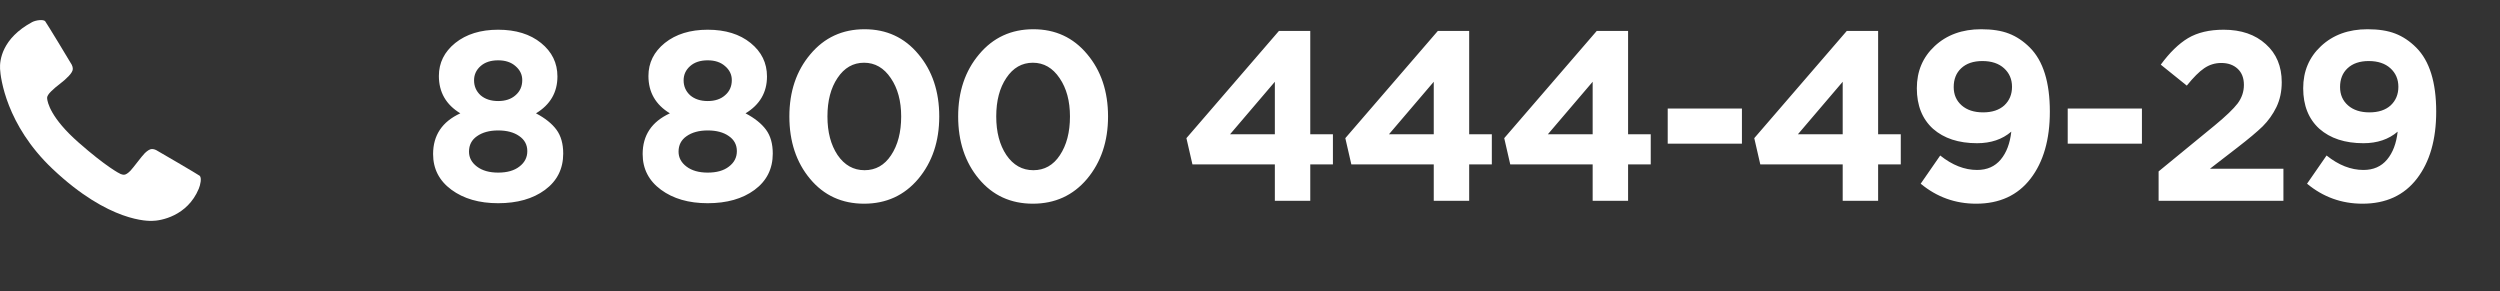 <svg width="249" height="29" viewBox="0 0 249 29" fill="none" xmlns="http://www.w3.org/2000/svg">
<rect x="0" y="0" width="249" height="29" fill="#333333" stroke="none"/>
<path d="M19.794 18.806C18.661 21.523 16.005 21.999 15.137 21.999C14.882 21.999 10.913 22.209 5.207 16.795C0.615 12.438 0.054 7.753 0.005 6.862C-0.043 5.995 0.205 3.82 3.197 2.204C3.568 2.004 4.302 1.915 4.492 2.105C4.576 2.189 7.087 6.322 7.153 6.459C7.219 6.596 7.252 6.73 7.252 6.862C7.252 7.051 7.118 7.287 6.849 7.57C6.58 7.853 6.287 8.113 5.971 8.349C5.655 8.585 5.363 8.835 5.093 9.099C4.825 9.363 4.69 9.581 4.69 9.751C4.708 10.191 5.069 11.77 7.82 14.188C10.572 16.606 11.897 17.288 12.025 17.335C12.152 17.382 12.258 17.405 12.343 17.405C12.513 17.405 12.73 17.271 12.994 17.002C13.258 16.733 14.147 15.515 14.43 15.246C14.713 14.977 14.949 14.842 15.138 14.842C15.27 14.842 15.404 14.875 15.541 14.941C15.678 15.008 19.815 17.429 19.894 17.51C20.109 17.73 19.957 18.417 19.795 18.806" fill="white"/>
<path d="M49.616 20.24C47.728 20.24 46.176 19.792 44.96 18.896C43.744 18 43.136 16.816 43.136 15.344C43.136 13.472 44.04 12.12 45.848 11.288C44.424 10.424 43.712 9.184 43.712 7.568C43.712 6.256 44.256 5.16 45.344 4.28C46.448 3.4 47.872 2.96 49.616 2.96C51.376 2.96 52.8 3.4 53.888 4.28C54.976 5.16 55.52 6.272 55.52 7.616C55.52 9.2 54.808 10.424 53.384 11.288C54.296 11.768 54.976 12.312 55.424 12.92C55.872 13.528 56.096 14.32 56.096 15.296C56.096 16.816 55.488 18.024 54.272 18.92C53.072 19.8 51.52 20.24 49.616 20.24ZM47.864 9.488C48.312 9.872 48.896 10.064 49.616 10.064C50.336 10.064 50.912 9.872 51.344 9.488C51.792 9.104 52.016 8.6 52.016 7.976C52.016 7.432 51.792 6.968 51.344 6.584C50.912 6.2 50.336 6.008 49.616 6.008C48.88 6.008 48.296 6.2 47.864 6.584C47.432 6.968 47.216 7.44 47.216 8C47.216 8.592 47.432 9.088 47.864 9.488ZM49.616 17.192C50.512 17.192 51.216 16.992 51.728 16.592C52.256 16.192 52.52 15.68 52.52 15.056C52.52 14.416 52.248 13.912 51.704 13.544C51.176 13.176 50.48 12.992 49.616 12.992C48.752 12.992 48.048 13.184 47.504 13.568C46.976 13.936 46.712 14.448 46.712 15.104C46.712 15.696 46.976 16.192 47.504 16.592C48.032 16.992 48.736 17.192 49.616 17.192ZM70.488 20.24C68.6 20.24 67.048 19.792 65.832 18.896C64.616 18 64.008 16.816 64.008 15.344C64.008 13.472 64.912 12.12 66.72 11.288C65.296 10.424 64.584 9.184 64.584 7.568C64.584 6.256 65.128 5.16 66.216 4.28C67.32 3.4 68.744 2.96 70.488 2.96C72.248 2.96 73.672 3.4 74.76 4.28C75.848 5.16 76.392 6.272 76.392 7.616C76.392 9.2 75.68 10.424 74.256 11.288C75.168 11.768 75.848 12.312 76.296 12.92C76.744 13.528 76.968 14.32 76.968 15.296C76.968 16.816 76.36 18.024 75.144 18.92C73.944 19.8 72.392 20.24 70.488 20.24ZM68.736 9.488C69.184 9.872 69.768 10.064 70.488 10.064C71.208 10.064 71.784 9.872 72.216 9.488C72.664 9.104 72.888 8.6 72.888 7.976C72.888 7.432 72.664 6.968 72.216 6.584C71.784 6.2 71.208 6.008 70.488 6.008C69.752 6.008 69.168 6.2 68.736 6.584C68.304 6.968 68.088 7.44 68.088 8C68.088 8.592 68.304 9.088 68.736 9.488ZM70.488 17.192C71.384 17.192 72.088 16.992 72.6 16.592C73.128 16.192 73.392 15.68 73.392 15.056C73.392 14.416 73.12 13.912 72.576 13.544C72.048 13.176 71.352 12.992 70.488 12.992C69.624 12.992 68.92 13.184 68.376 13.568C67.848 13.936 67.584 14.448 67.584 15.104C67.584 15.696 67.848 16.192 68.376 16.592C68.904 16.992 69.608 17.192 70.488 17.192ZM91.461 17.816C90.069 19.464 88.269 20.288 86.061 20.288C83.853 20.288 82.061 19.464 80.685 17.816C79.309 16.168 78.621 14.096 78.621 11.6C78.621 9.12 79.317 7.056 80.709 5.408C82.101 3.744 83.901 2.912 86.109 2.912C88.301 2.912 90.085 3.736 91.461 5.384C92.853 7.032 93.549 9.104 93.549 11.6C93.549 14.08 92.853 16.152 91.461 17.816ZM83.421 15.44C84.109 16.448 85.005 16.952 86.109 16.952C87.213 16.952 88.093 16.456 88.749 15.464C89.421 14.456 89.757 13.168 89.757 11.6C89.757 10.064 89.413 8.792 88.725 7.784C88.037 6.76 87.149 6.248 86.061 6.248C84.973 6.248 84.093 6.752 83.421 7.76C82.749 8.752 82.413 10.032 82.413 11.6C82.413 13.152 82.749 14.432 83.421 15.44ZM108.273 17.816C106.881 19.464 105.081 20.288 102.873 20.288C100.665 20.288 98.873 19.464 97.497 17.816C96.121 16.168 95.433 14.096 95.433 11.6C95.433 9.12 96.129 7.056 97.521 5.408C98.913 3.744 100.713 2.912 102.921 2.912C105.113 2.912 106.897 3.736 108.273 5.384C109.665 7.032 110.361 9.104 110.361 11.6C110.361 14.08 109.665 16.152 108.273 17.816ZM100.233 15.44C100.921 16.448 101.817 16.952 102.921 16.952C104.025 16.952 104.905 16.456 105.561 15.464C106.233 14.456 106.569 13.168 106.569 11.6C106.569 10.064 106.225 8.792 105.537 7.784C104.849 6.76 103.961 6.248 102.873 6.248C101.785 6.248 100.905 6.752 100.233 7.76C99.561 8.752 99.225 10.032 99.225 11.6C99.225 13.152 99.561 14.432 100.233 15.44ZM126.975 20V16.376H118.767L118.167 13.76L127.383 3.08H130.503V13.376H132.759V16.376H130.503V20H126.975ZM122.511 13.376H126.975V8.144L122.511 13.376ZM142.802 20V16.376H134.594L133.994 13.76L143.21 3.08H146.33V13.376H148.586V16.376H146.33V20H142.802ZM138.338 13.376H142.802V8.144L138.338 13.376ZM158.629 20V16.376H150.421L149.821 13.76L159.037 3.08H162.157V13.376H164.413V16.376H162.157V20H158.629ZM154.165 13.376H158.629V8.144L154.165 13.376ZM166.104 14.312V10.808H173.496V14.312H166.104ZM183.533 20V16.376H175.325L174.725 13.76L183.941 3.08H187.061V13.376H189.317V16.376H187.061V20H183.533ZM179.069 13.376H183.533V8.144L179.069 13.376ZM196.821 20.288C194.741 20.288 192.901 19.624 191.301 18.296L193.245 15.488C194.445 16.448 195.669 16.928 196.917 16.928C197.909 16.928 198.693 16.584 199.269 15.896C199.845 15.208 200.197 14.28 200.325 13.112C199.429 13.88 198.293 14.264 196.917 14.264C195.077 14.264 193.613 13.784 192.525 12.824C191.453 11.848 190.917 10.504 190.917 8.792C190.917 7.096 191.509 5.696 192.693 4.592C193.893 3.472 195.437 2.912 197.325 2.912C198.429 2.912 199.349 3.056 200.085 3.344C200.837 3.632 201.533 4.096 202.173 4.736C203.501 6.064 204.165 8.192 204.165 11.12C204.165 13.904 203.525 16.128 202.245 17.792C200.965 19.456 199.157 20.288 196.821 20.288ZM195.381 10.496C195.909 10.96 196.621 11.192 197.517 11.192C198.413 11.192 199.117 10.96 199.629 10.496C200.141 10.016 200.397 9.4 200.397 8.648C200.397 7.896 200.133 7.28 199.605 6.8C199.077 6.32 198.357 6.08 197.445 6.08C196.549 6.08 195.845 6.32 195.333 6.8C194.837 7.264 194.589 7.888 194.589 8.672C194.589 9.424 194.853 10.032 195.381 10.496ZM205.944 14.312V10.808H213.336V14.312H205.944ZM214.997 20V17.072L220.589 12.488C221.693 11.576 222.453 10.848 222.869 10.304C223.285 9.744 223.493 9.128 223.493 8.456C223.493 7.768 223.285 7.232 222.869 6.848C222.453 6.464 221.909 6.272 221.237 6.272C220.613 6.272 220.045 6.448 219.533 6.8C219.037 7.136 218.461 7.712 217.805 8.528L215.213 6.44C216.093 5.24 216.997 4.36 217.925 3.8C218.869 3.24 220.053 2.96 221.477 2.96C223.221 2.96 224.621 3.44 225.677 4.4C226.733 5.344 227.261 6.608 227.261 8.192C227.261 9.104 227.085 9.928 226.733 10.664C226.381 11.384 225.925 12.024 225.365 12.584C224.805 13.128 223.965 13.832 222.845 14.696L220.109 16.808H227.429V20H214.997ZM235.302 20.288C233.222 20.288 231.382 19.624 229.782 18.296L231.726 15.488C232.926 16.448 234.15 16.928 235.398 16.928C236.39 16.928 237.174 16.584 237.75 15.896C238.326 15.208 238.678 14.28 238.806 13.112C237.91 13.88 236.774 14.264 235.398 14.264C233.558 14.264 232.094 13.784 231.006 12.824C229.934 11.848 229.398 10.504 229.398 8.792C229.398 7.096 229.99 5.696 231.174 4.592C232.374 3.472 233.918 2.912 235.806 2.912C236.91 2.912 237.83 3.056 238.566 3.344C239.318 3.632 240.014 4.096 240.654 4.736C241.982 6.064 242.646 8.192 242.646 11.12C242.646 13.904 242.006 16.128 240.726 17.792C239.446 19.456 237.638 20.288 235.302 20.288ZM233.862 10.496C234.39 10.96 235.102 11.192 235.998 11.192C236.894 11.192 237.598 10.96 238.11 10.496C238.622 10.016 238.878 9.4 238.878 8.648C238.878 7.896 238.614 7.28 238.086 6.8C237.558 6.32 236.838 6.08 235.926 6.08C235.03 6.08 234.326 6.32 233.814 6.8C233.318 7.264 233.07 7.888 233.07 8.672C233.07 9.424 233.334 10.032 233.862 10.496Z" fill="white"/>
</svg>
